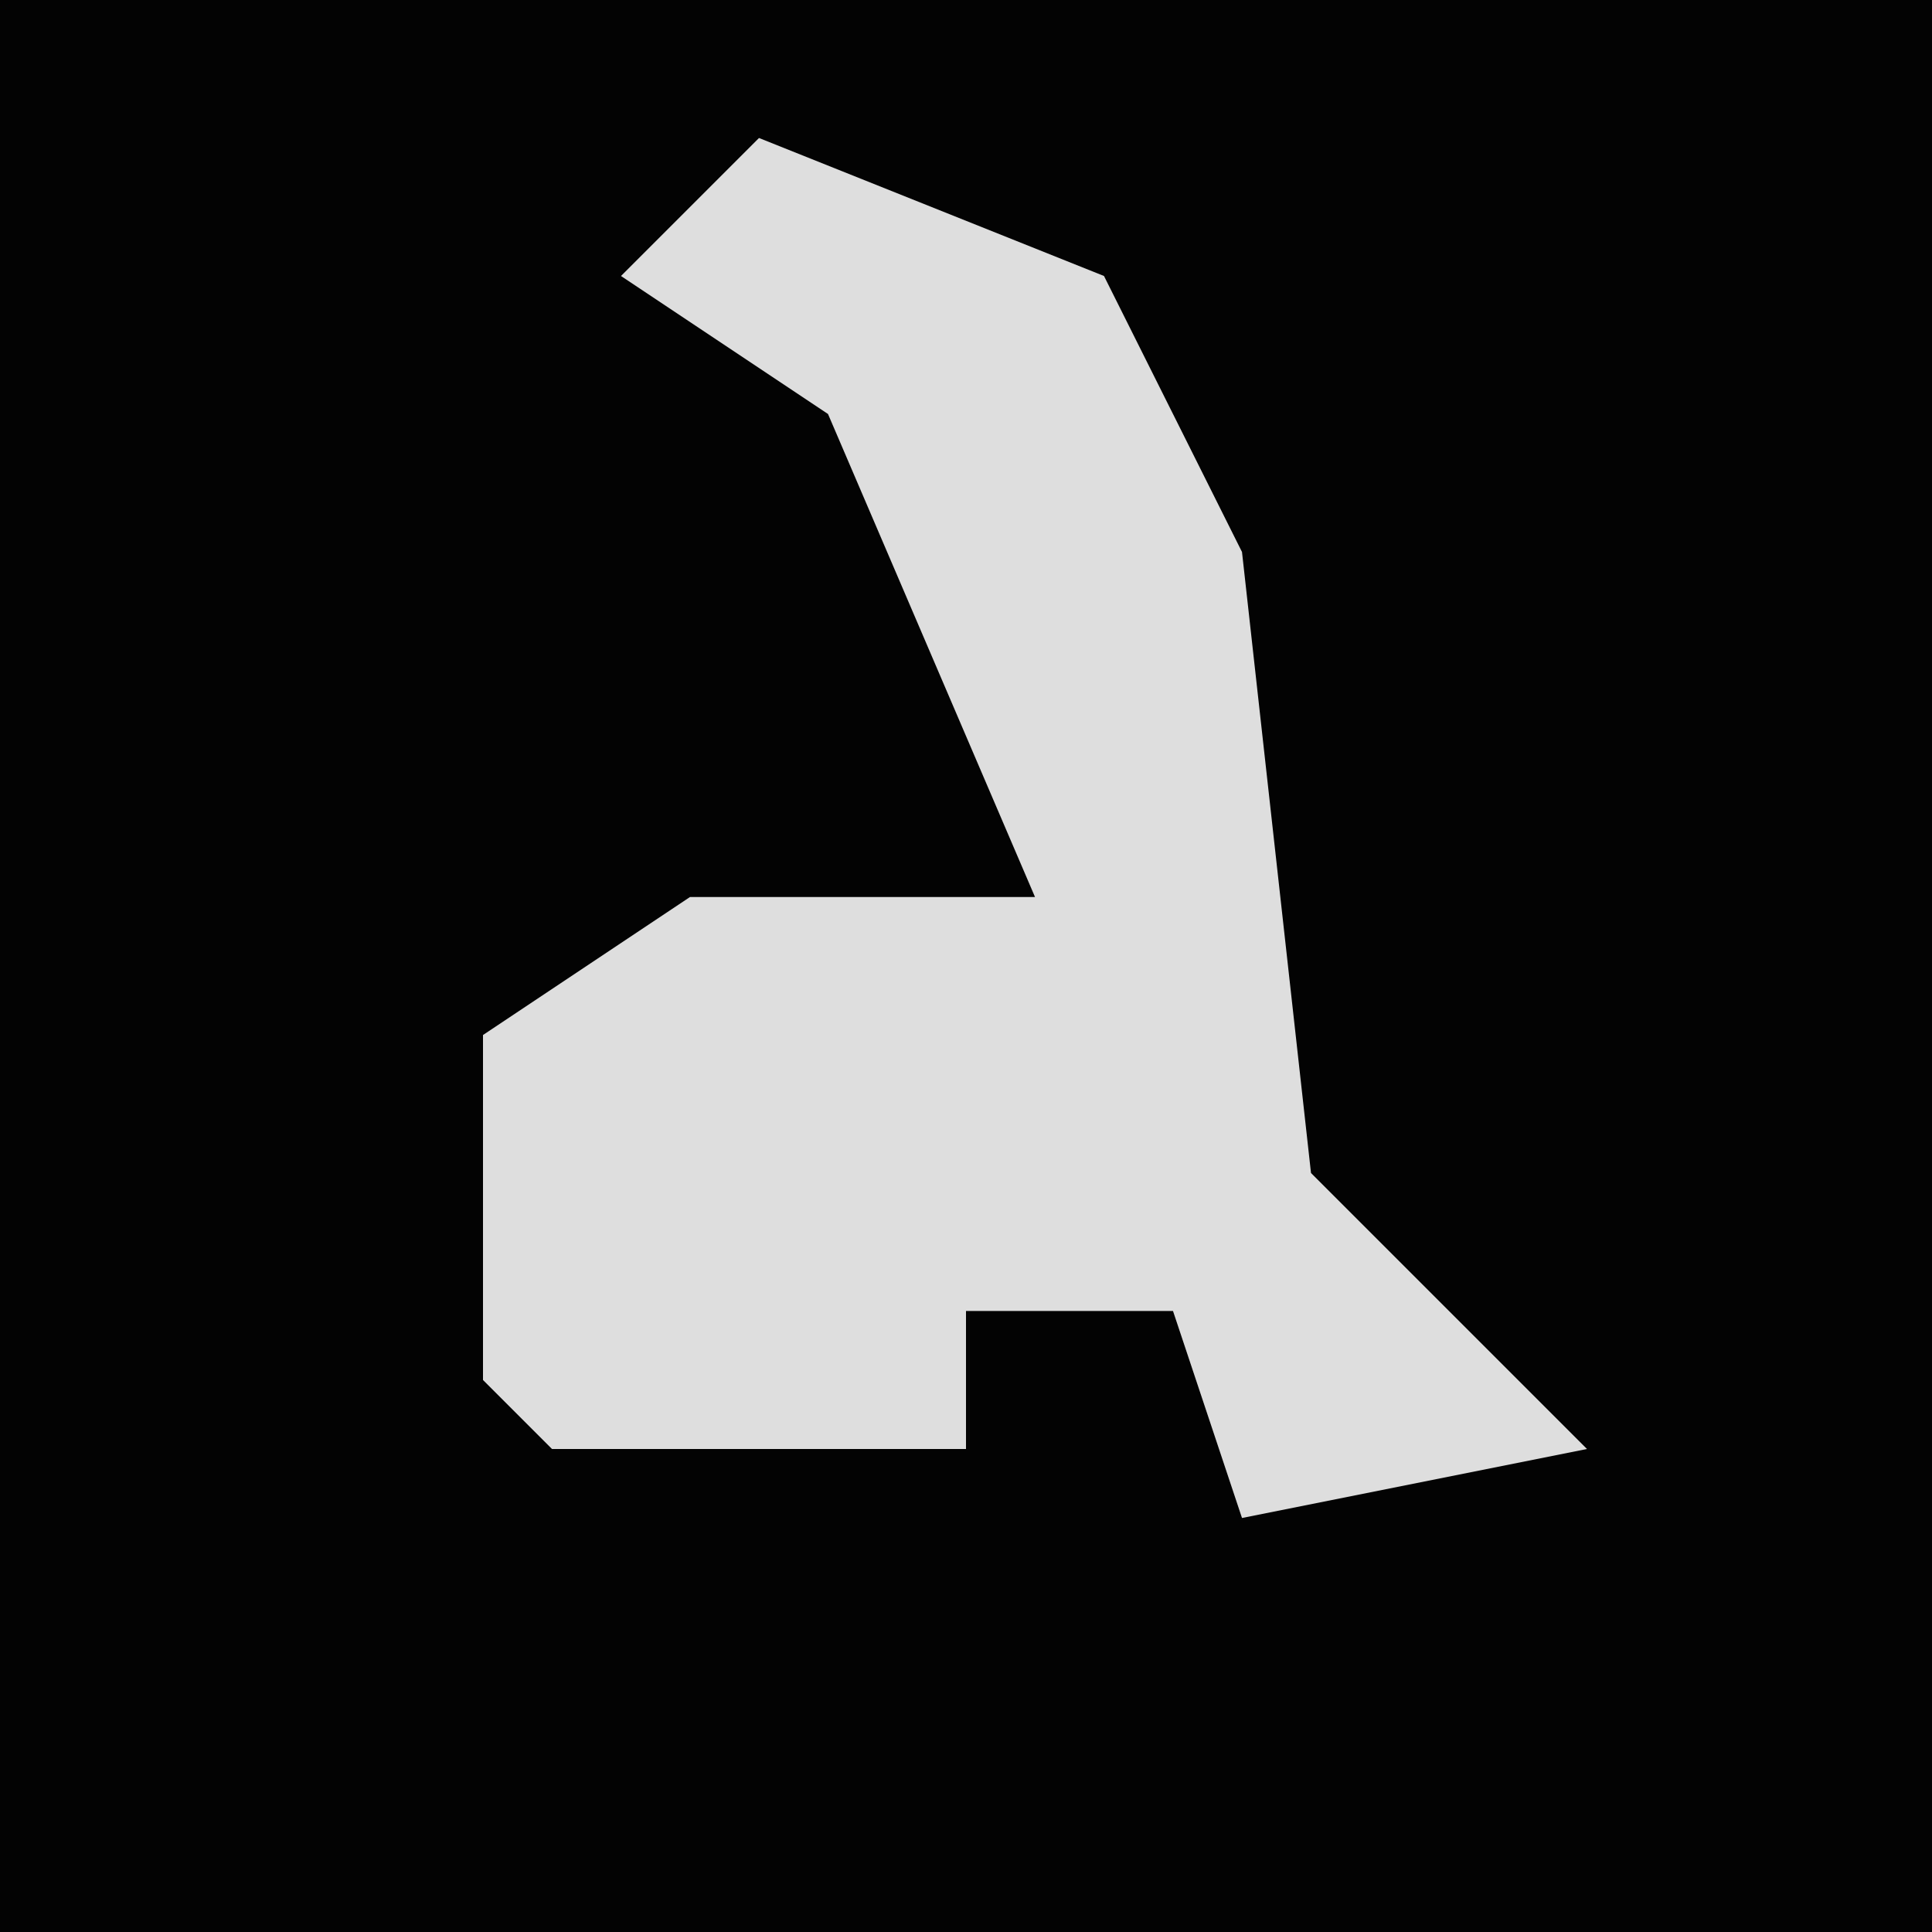 <?xml version="1.0" encoding="UTF-8"?>
<svg version="1.1" xmlns="http://www.w3.org/2000/svg" width="28" height="28">
<path d="M0,0 L28,0 L28,28 L0,28 Z " fill="#030303" transform="translate(0,0)"/>
<path d="M0,0 L5,2 L7,6 L8,15 L12,19 L7,20 L6,17 L3,17 L3,19 L-3,19 L-4,18 L-4,13 L-1,11 L4,11 L1,4 L-2,2 Z " fill="#DEDEDE" transform="translate(11,2)"/>
</svg>
